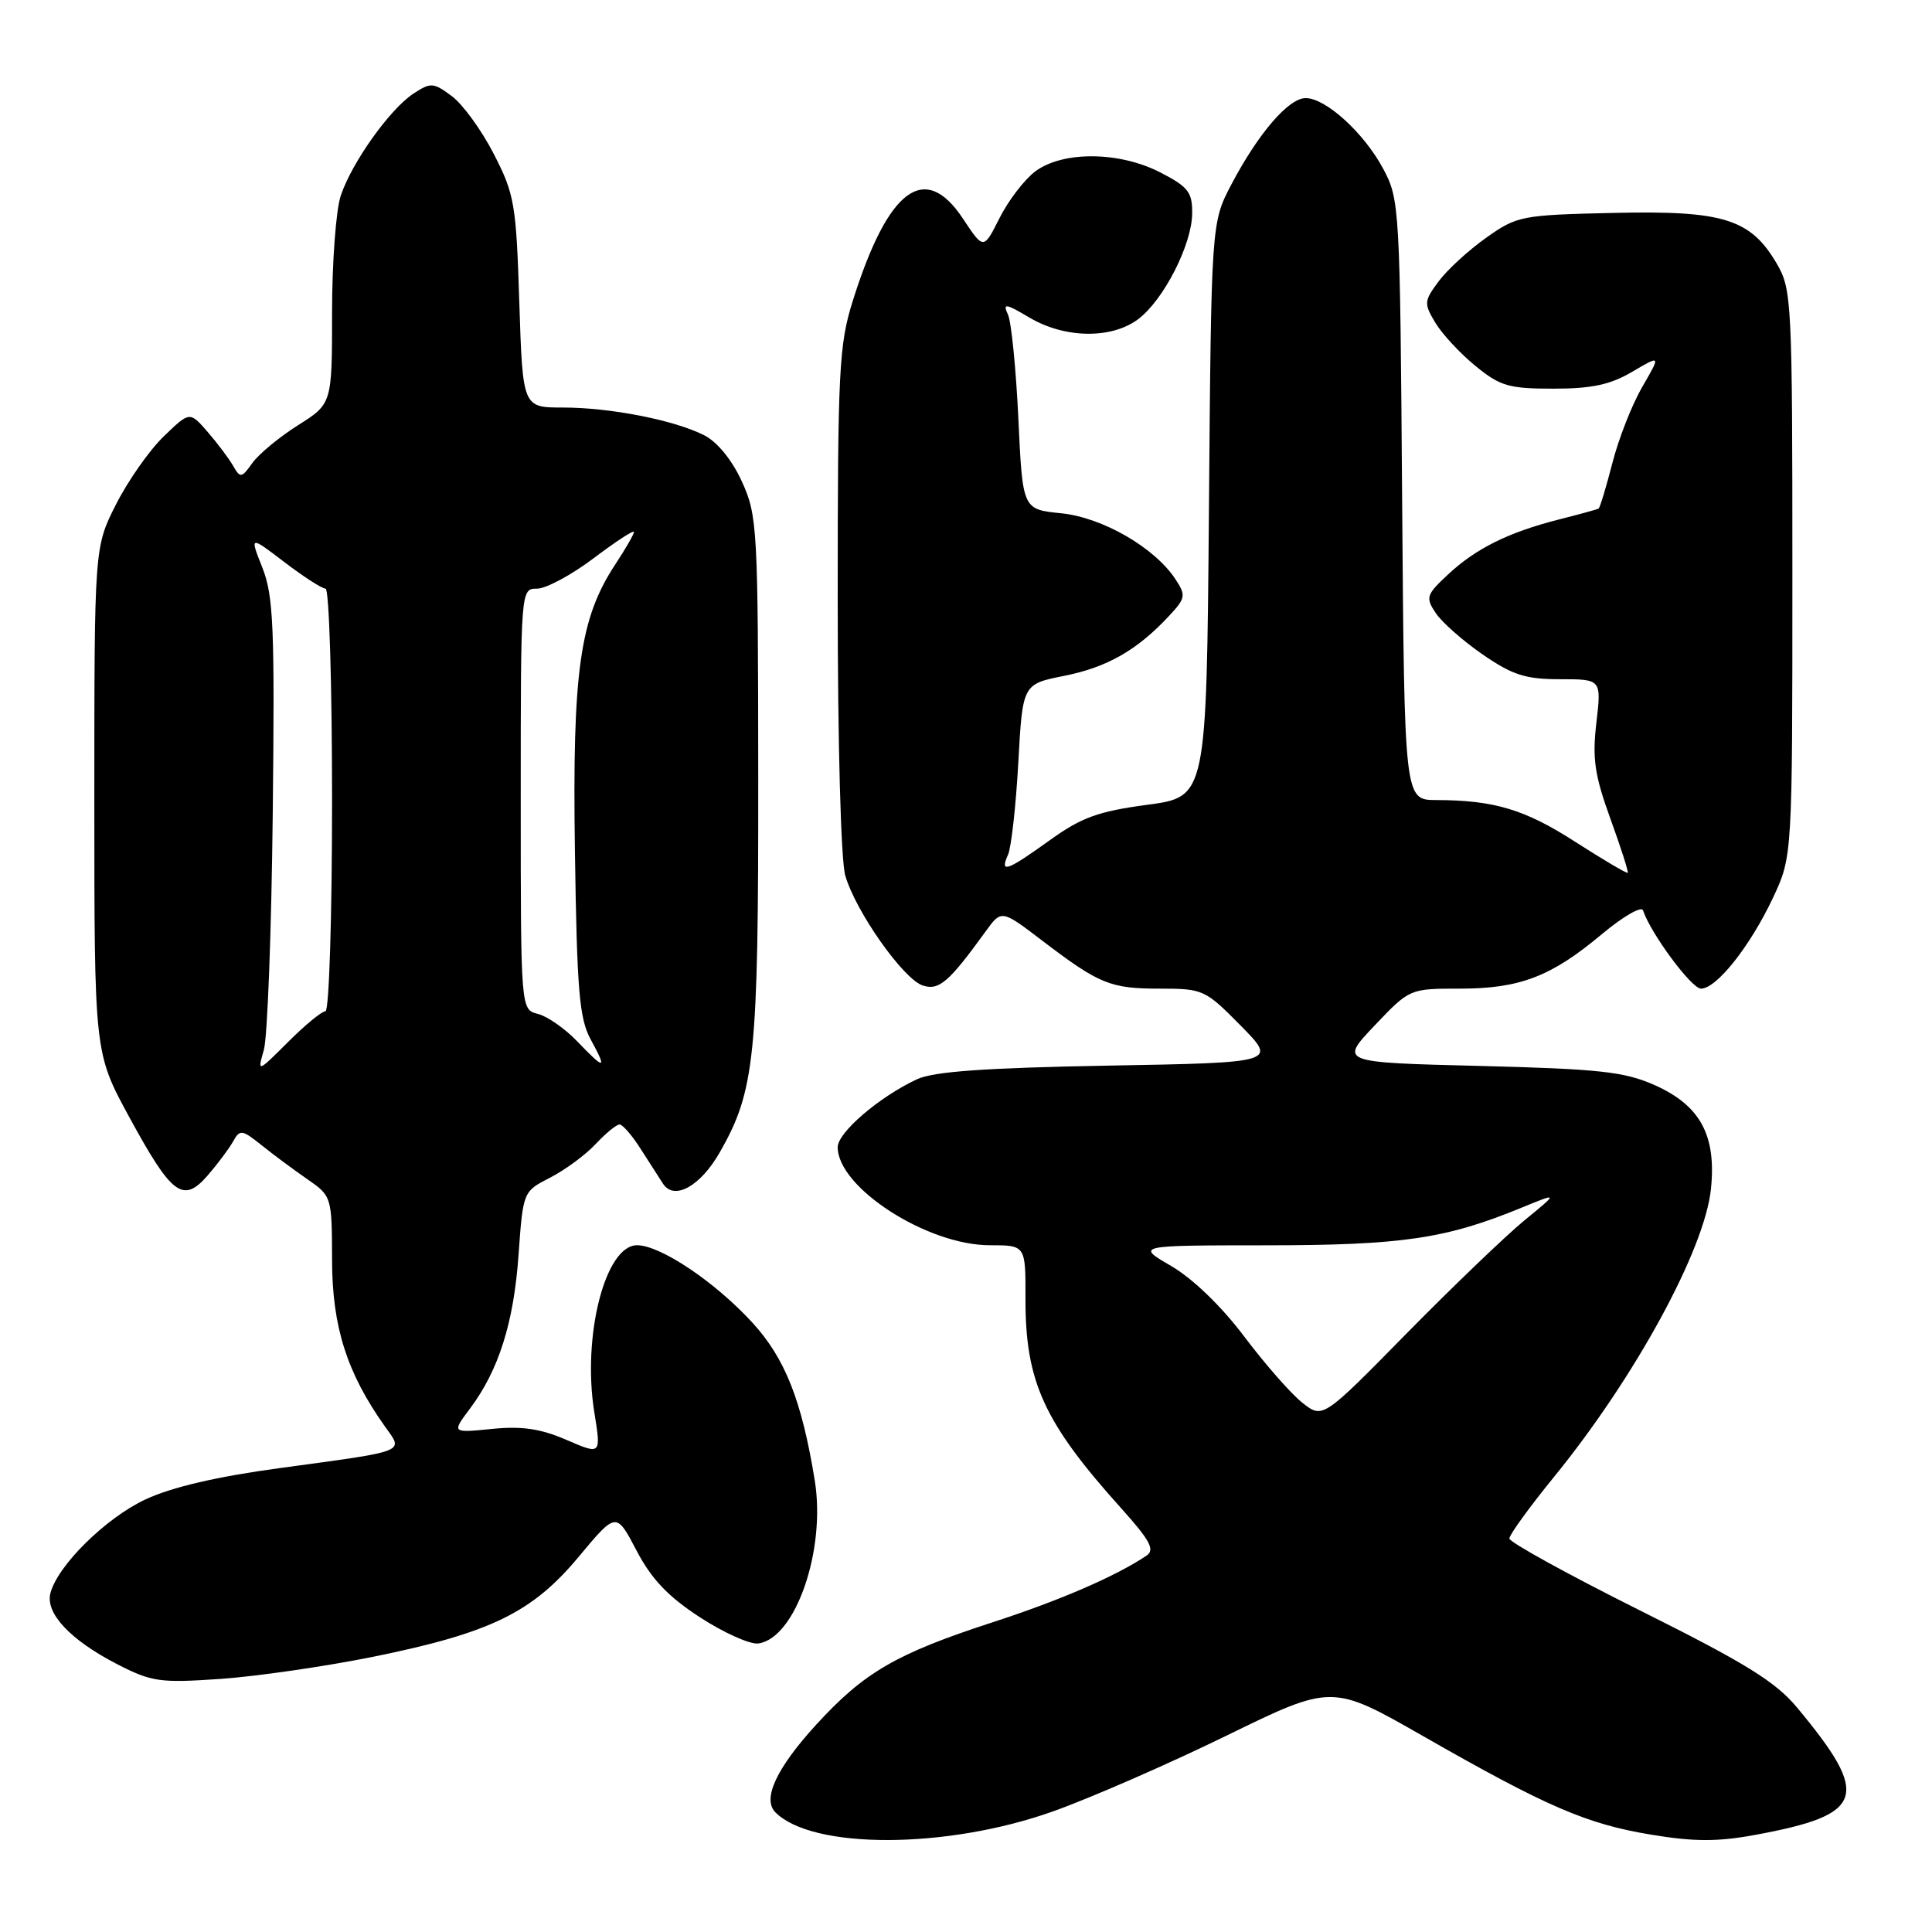 <?xml version="1.0" encoding="UTF-8" standalone="no"?>
<!DOCTYPE svg PUBLIC "-//W3C//DTD SVG 1.1//EN" "http://www.w3.org/Graphics/SVG/1.1/DTD/svg11.dtd" >
<svg xmlns="http://www.w3.org/2000/svg" xmlns:xlink="http://www.w3.org/1999/xlink" version="1.1" viewBox="0 0 256 256">
 <g >
 <path fill="currentColor"
d=" M 139.50 240.03 C 144.45 238.27 154.80 233.75 162.50 229.99 C 176.50 223.15 176.50 223.15 188.58 230.05 C 204.99 239.43 210.25 241.70 218.83 243.11 C 224.50 244.05 227.60 244.05 232.59 243.13 C 247.13 240.45 247.93 238.04 238.12 226.26 C 235.27 222.83 231.29 220.37 217.30 213.39 C 207.78 208.63 200.00 204.35 200.00 203.86 C 200.00 203.37 202.65 199.71 205.89 195.73 C 216.64 182.54 225.88 165.60 226.71 157.54 C 227.44 150.41 225.29 146.46 219.20 143.76 C 215.21 142.00 211.91 141.64 196.02 141.24 C 177.50 140.78 177.50 140.78 182.14 135.89 C 186.79 131.00 186.79 131.00 193.43 131.00 C 201.39 131.00 205.54 129.41 212.27 123.77 C 215.06 121.44 217.51 120.02 217.71 120.63 C 218.73 123.70 224.14 131.00 225.39 131.00 C 227.45 131.00 231.90 125.39 234.91 119.00 C 237.50 113.50 237.50 113.50 237.50 76.00 C 237.50 40.10 237.41 38.35 235.47 35.00 C 231.98 29.00 228.39 27.88 213.83 28.21 C 201.58 28.49 201.02 28.60 196.93 31.50 C 194.60 33.15 191.76 35.75 190.63 37.28 C 188.68 39.90 188.66 40.21 190.20 42.78 C 191.10 44.27 193.49 46.85 195.52 48.50 C 198.78 51.17 199.93 51.50 205.85 51.50 C 210.93 51.50 213.39 50.97 216.28 49.26 C 220.07 47.03 220.07 47.03 217.61 51.26 C 216.26 53.59 214.47 58.13 213.65 61.35 C 212.82 64.56 212.00 67.28 211.82 67.39 C 211.64 67.50 209.27 68.15 206.54 68.84 C 199.87 70.54 195.55 72.68 191.85 76.14 C 188.99 78.81 188.87 79.18 190.24 81.23 C 191.05 82.45 193.85 84.92 196.46 86.72 C 200.42 89.45 202.14 90.00 206.71 90.00 C 212.20 90.00 212.20 90.00 211.53 95.76 C 210.97 100.53 211.30 102.72 213.38 108.47 C 214.77 112.30 215.81 115.53 215.68 115.65 C 215.56 115.77 212.46 113.94 208.78 111.58 C 202.06 107.25 198.02 106.03 190.29 106.01 C 186.09 106.00 186.09 106.00 185.79 66.25 C 185.51 27.46 185.45 26.40 183.29 22.38 C 180.75 17.62 175.68 13.00 173.01 13.00 C 170.75 13.00 166.76 17.63 163.19 24.39 C 160.50 29.50 160.50 29.50 160.19 67.54 C 159.87 105.59 159.87 105.59 152.02 106.64 C 145.51 107.51 143.30 108.31 139.08 111.35 C 133.37 115.45 132.44 115.77 133.57 113.25 C 134.00 112.29 134.61 106.81 134.93 101.08 C 135.50 90.65 135.50 90.65 141.03 89.55 C 146.70 88.42 150.68 86.15 154.89 81.63 C 157.10 79.26 157.17 78.90 155.76 76.76 C 153.01 72.56 146.09 68.57 140.61 68.01 C 135.50 67.50 135.50 67.50 134.94 55.50 C 134.63 48.90 134.01 42.70 133.57 41.71 C 132.85 40.13 133.19 40.18 136.44 42.10 C 141.11 44.85 147.26 44.94 150.79 42.31 C 154.17 39.79 157.94 32.42 157.97 28.27 C 158.00 25.47 157.44 24.75 153.75 22.85 C 148.32 20.05 140.83 19.99 137.18 22.71 C 135.75 23.78 133.62 26.56 132.45 28.88 C 130.33 33.10 130.33 33.10 127.61 28.99 C 122.55 21.34 117.68 24.96 113.00 39.86 C 111.17 45.67 111.00 49.01 111.00 79.36 C 111.00 98.45 111.42 113.99 112.00 116.00 C 113.36 120.76 119.72 129.78 122.29 130.59 C 124.43 131.27 125.72 130.16 130.60 123.42 C 132.70 120.52 132.70 120.52 138.10 124.64 C 145.69 130.42 147.12 131.00 153.72 131.00 C 159.41 131.00 159.71 131.14 164.40 135.90 C 169.23 140.80 169.23 140.80 146.87 141.20 C 130.46 141.50 123.70 141.98 121.50 143.01 C 116.49 145.35 111.00 150.06 111.00 152.01 C 111.00 157.36 122.85 165.00 131.15 165.00 C 135.90 165.00 135.90 165.00 135.88 172.02 C 135.85 183.06 138.30 188.44 148.56 199.85 C 152.40 204.12 153.06 205.36 151.92 206.13 C 147.87 208.85 140.46 212.06 131.50 214.97 C 118.74 219.12 114.48 221.60 108.13 228.55 C 102.87 234.31 100.98 238.38 102.75 240.15 C 107.68 245.08 125.44 245.03 139.50 240.03 Z  M 49.45 219.53 C 64.98 216.38 70.53 213.68 76.69 206.27 C 81.65 200.32 81.65 200.32 84.34 205.45 C 86.33 209.25 88.52 211.55 92.76 214.31 C 95.92 216.36 99.38 217.91 100.47 217.77 C 105.40 217.10 109.46 205.40 107.96 196.17 C 106.24 185.58 104.03 179.99 99.70 175.26 C 94.75 169.86 87.51 165.00 84.41 165.00 C 80.20 165.00 77.12 177.02 78.75 187.14 C 79.66 192.78 79.66 192.78 75.08 190.80 C 71.64 189.31 69.17 188.94 65.18 189.34 C 59.86 189.87 59.86 189.87 62.25 186.68 C 66.08 181.59 68.08 175.26 68.71 166.27 C 69.31 157.88 69.31 157.88 72.90 156.04 C 74.88 155.02 77.59 153.03 78.92 151.60 C 80.26 150.17 81.68 149.00 82.09 149.00 C 82.50 149.00 83.77 150.46 84.90 152.25 C 86.04 154.04 87.37 156.11 87.86 156.86 C 89.34 159.11 92.81 157.19 95.38 152.68 C 100.03 144.55 100.50 139.98 100.47 103.00 C 100.45 69.93 100.36 68.31 98.31 63.82 C 97.02 60.98 95.06 58.57 93.34 57.69 C 89.38 55.67 80.89 54.00 74.58 54.00 C 69.26 54.00 69.26 54.00 68.81 40.05 C 68.40 27.03 68.17 25.72 65.43 20.40 C 63.82 17.26 61.32 13.82 59.87 12.74 C 57.42 10.92 57.08 10.90 54.79 12.40 C 51.68 14.44 46.66 21.46 45.16 25.90 C 44.52 27.77 44.00 34.74 44.00 41.40 C 44.00 53.50 44.00 53.50 39.48 56.35 C 37.00 57.92 34.28 60.17 33.44 61.35 C 32.01 63.35 31.84 63.38 30.90 61.74 C 30.35 60.78 28.83 58.75 27.52 57.24 C 25.14 54.50 25.14 54.50 21.70 57.82 C 19.80 59.65 16.96 63.70 15.38 66.82 C 12.50 72.50 12.50 72.50 12.50 106.00 C 12.50 139.50 12.50 139.50 17.09 147.95 C 22.77 158.39 24.25 159.50 27.51 155.76 C 28.82 154.25 30.34 152.22 30.88 151.26 C 31.79 149.62 32.05 149.66 34.68 151.76 C 36.23 153.01 38.96 155.03 40.74 156.26 C 43.95 158.49 43.98 158.55 44.00 167.00 C 44.02 175.82 45.97 181.93 51.01 189.02 C 53.48 192.48 54.19 192.20 37.00 194.54 C 28.74 195.66 22.73 197.06 19.28 198.68 C 14.02 201.13 7.64 207.43 6.68 211.10 C 5.99 213.77 9.32 217.31 15.50 220.50 C 20.12 222.87 21.16 223.02 29.27 222.46 C 34.10 222.12 43.18 220.80 49.45 219.53 Z  M 172.58 185.88 C 171.10 184.72 167.65 180.79 164.90 177.14 C 161.87 173.11 158.05 169.42 155.20 167.76 C 150.50 165.02 150.50 165.02 167.86 165.01 C 185.84 165.00 191.63 164.14 201.70 159.99 C 206.50 158.02 206.50 158.02 202.00 161.70 C 199.53 163.73 192.50 170.47 186.38 176.69 C 175.27 188.00 175.27 188.00 172.58 185.88 Z  M 34.96 139.13 C 35.44 137.48 35.97 123.38 36.14 107.81 C 36.41 83.10 36.24 78.96 34.77 75.23 C 33.08 70.97 33.08 70.97 37.68 74.48 C 40.22 76.42 42.67 78.00 43.14 78.00 C 43.61 78.00 44.00 90.60 44.00 106.00 C 44.00 121.51 43.61 134.00 43.12 134.00 C 42.63 134.00 40.41 135.83 38.17 138.07 C 34.10 142.13 34.10 142.13 34.96 139.13 Z  M 76.46 137.96 C 74.86 136.29 72.53 134.67 71.28 134.35 C 69.00 133.78 69.00 133.78 69.00 105.89 C 69.00 78.00 69.00 78.00 71.16 78.00 C 72.35 78.00 75.72 76.19 78.66 73.97 C 81.60 71.75 84.00 70.18 84.00 70.49 C 84.00 70.79 82.89 72.72 81.54 74.77 C 76.82 81.92 75.83 88.93 76.18 112.80 C 76.45 131.30 76.76 134.98 78.28 137.75 C 80.48 141.78 80.16 141.82 76.46 137.96 Z "/>
</g>
</svg>